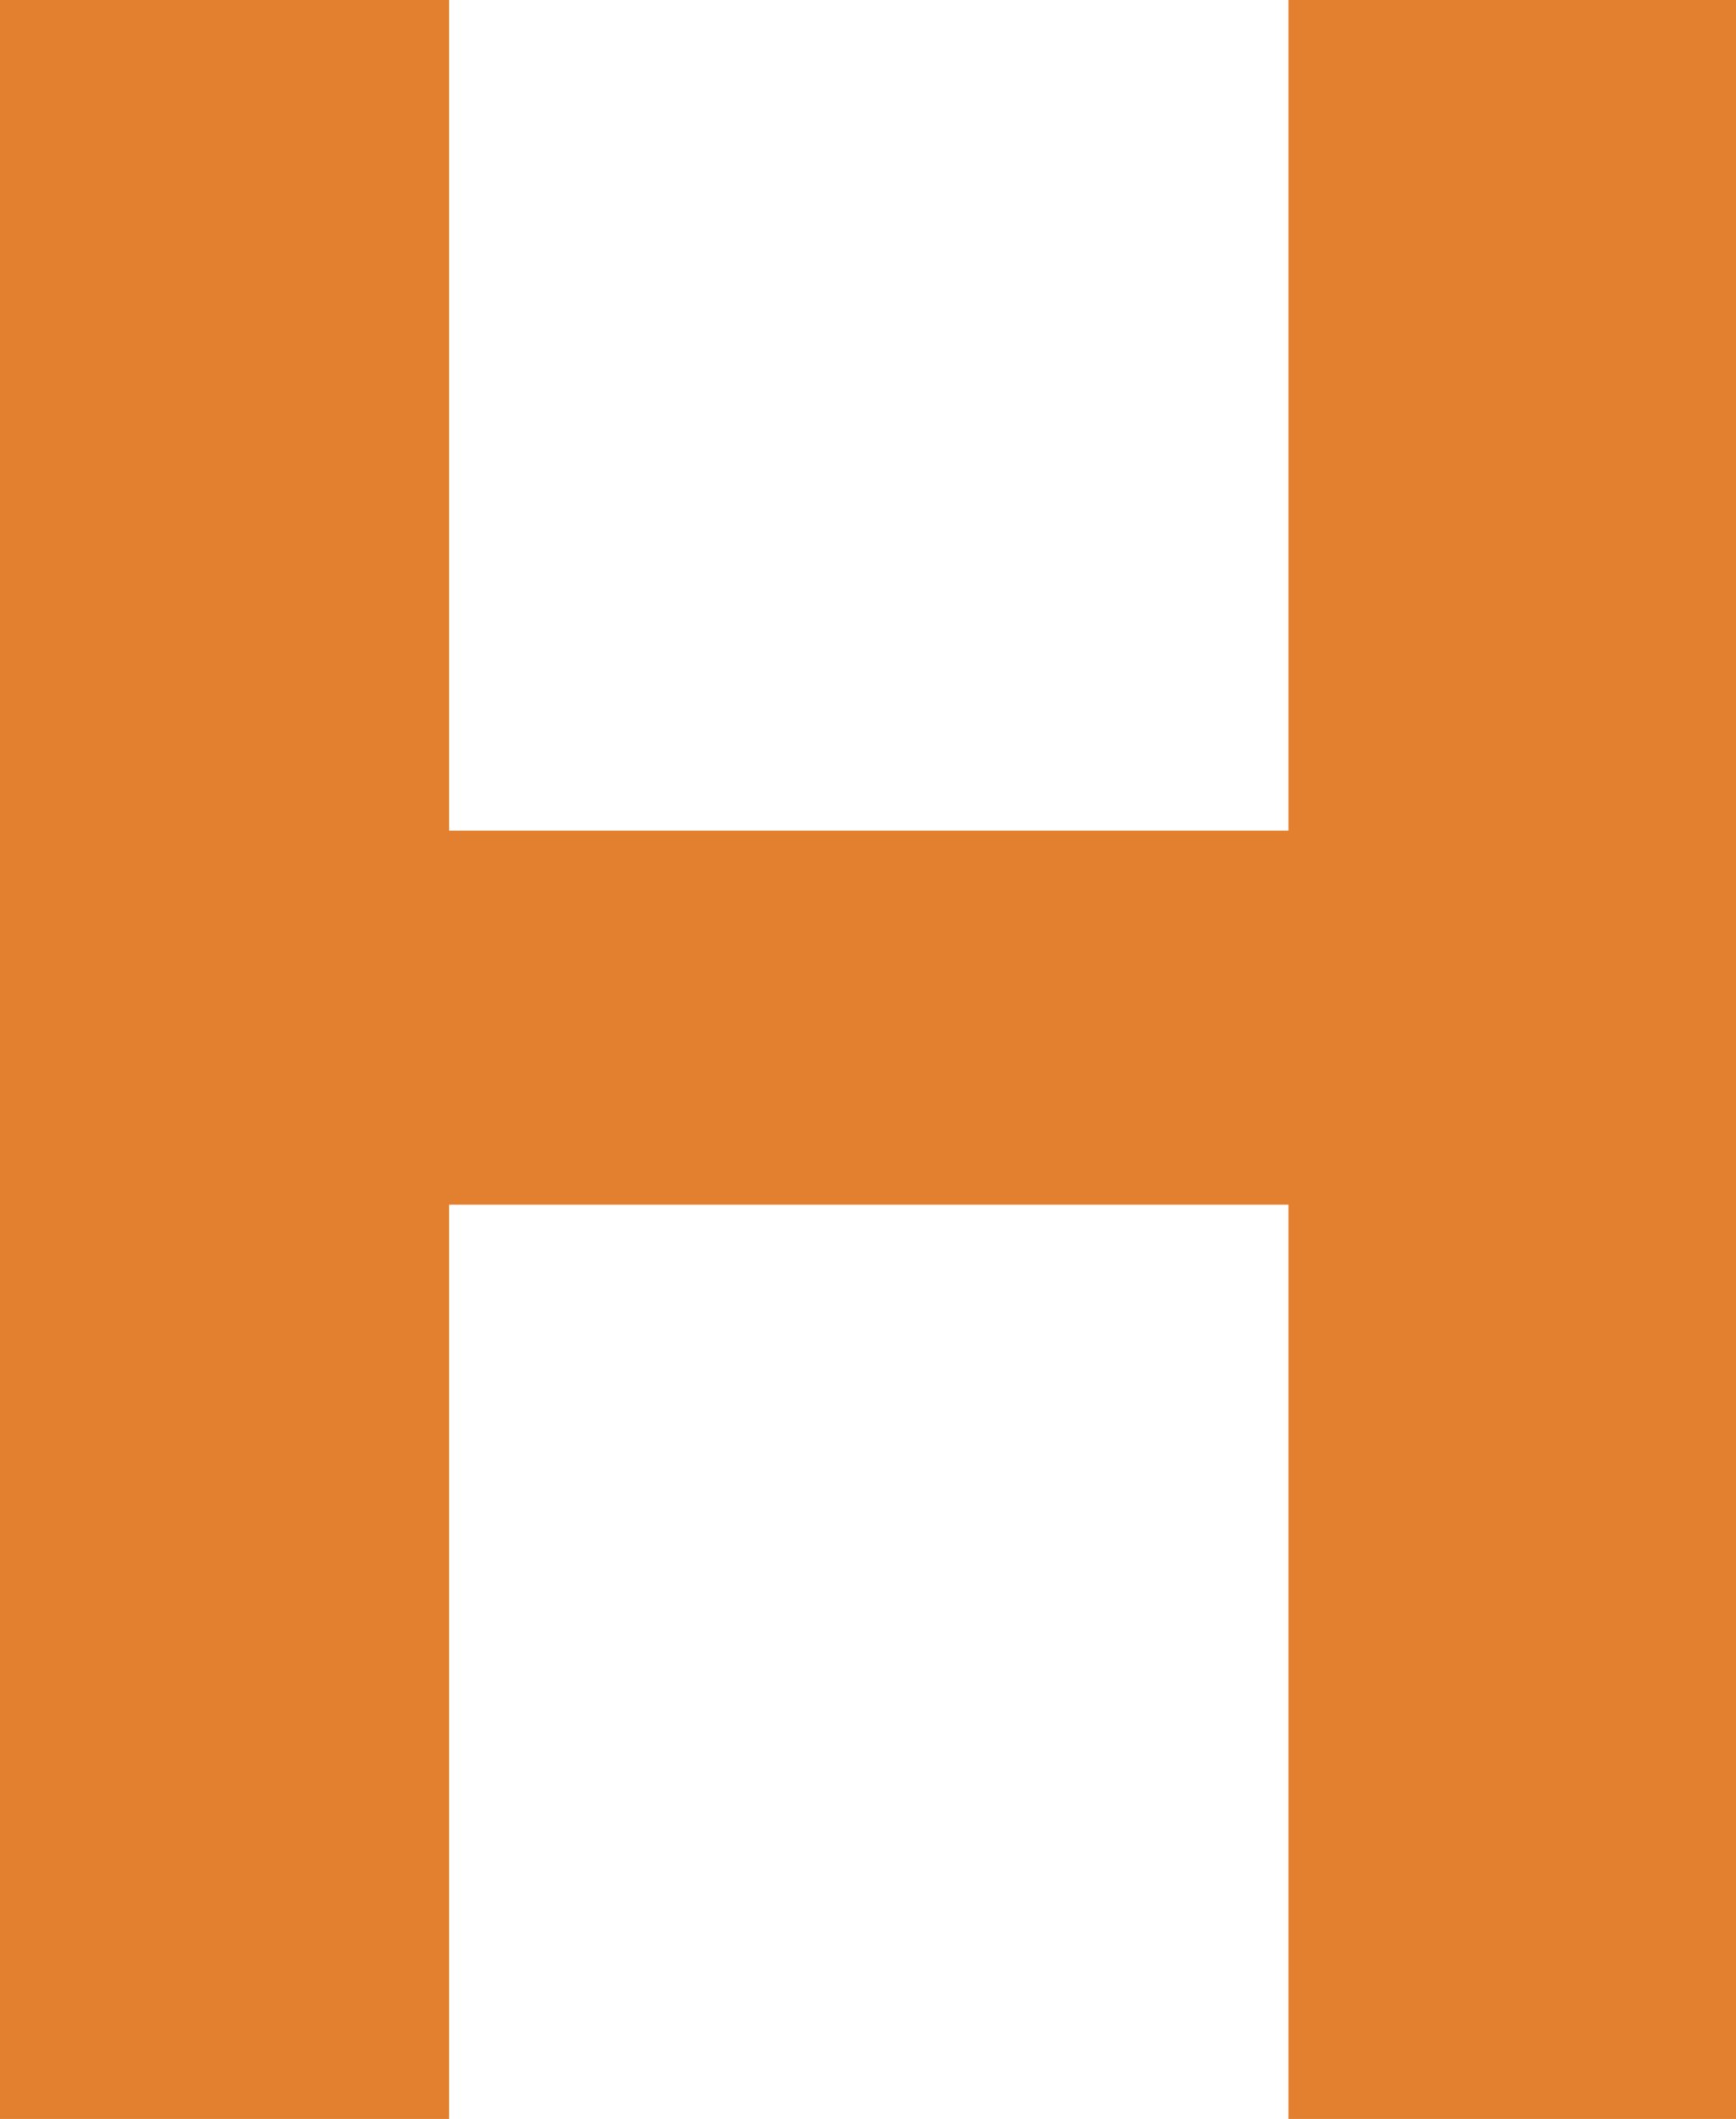 <svg xmlns="http://www.w3.org/2000/svg" viewBox="0 0 54.77 66.84"><defs><style>.cls-1{fill:#e2802f;}</style></defs><title>H</title><g id="Capa_2" data-name="Capa 2"><g id="Capa_2-2" data-name="Capa 2"><path class="cls-1" d="M54.77,66.84H40.65V38H14.17V66.84H0V0H14.17V26.2H40.65V0H54.77Z"/></g></g></svg>